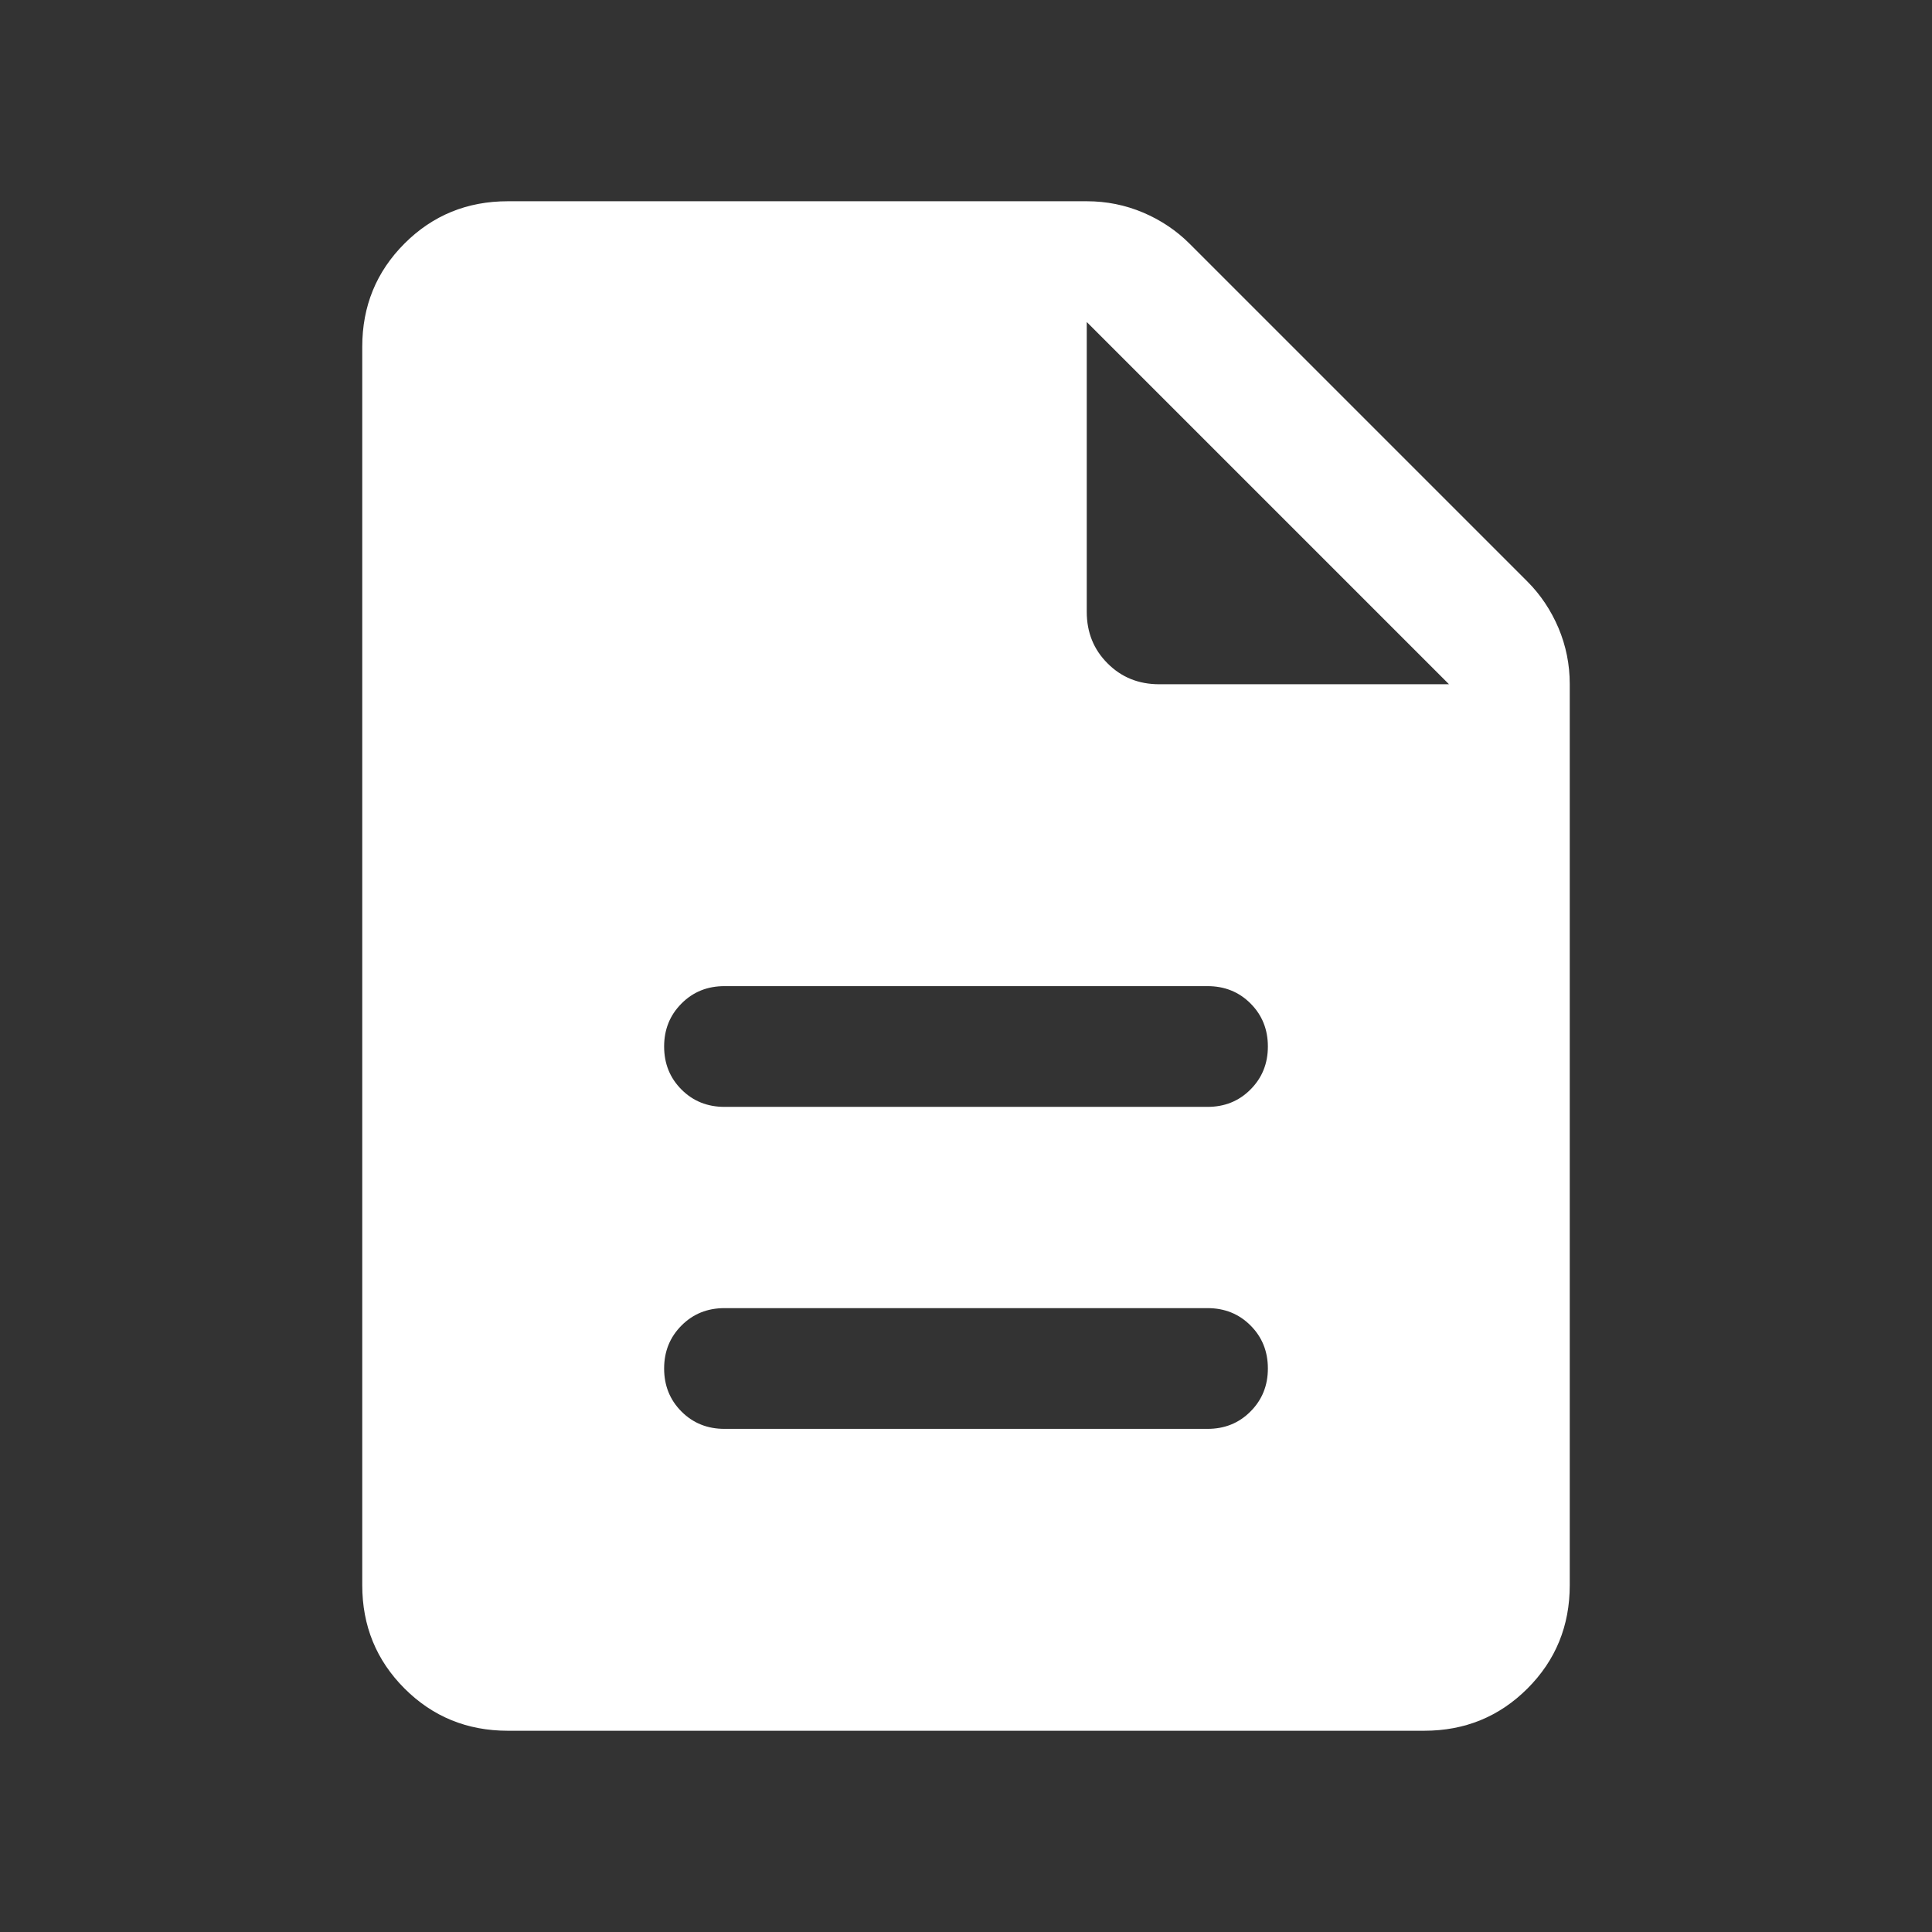 <svg width="24" height="24" viewBox="0 0 24 24" fill="none" xmlns="http://www.w3.org/2000/svg">
<rect x="0" y="0" width="24" height="24" fill="#333333" stroke="none"/>
<path d="M9 17.75H15C15.213 17.75 15.391 17.678 15.534 17.534C15.678 17.39 15.75 17.212 15.75 17C15.75 16.787 15.678 16.609 15.534 16.465C15.391 16.322 15.213 16.25 15 16.25H9C8.787 16.25 8.609 16.322 8.466 16.466C8.322 16.61 8.25 16.788 8.25 17C8.25 17.213 8.322 17.391 8.466 17.535C8.609 17.678 8.787 17.75 9 17.75ZM9 13.75H15C15.213 13.75 15.391 13.678 15.534 13.534C15.678 13.39 15.75 13.212 15.75 13C15.75 12.787 15.678 12.609 15.534 12.465C15.391 12.322 15.213 12.25 15 12.25H9C8.787 12.25 8.609 12.322 8.466 12.466C8.322 12.61 8.25 12.788 8.25 13C8.25 13.213 8.322 13.391 8.466 13.535C8.609 13.678 8.787 13.75 9 13.75ZM6.308 21.5C5.803 21.5 5.375 21.325 5.025 20.975C4.675 20.625 4.5 20.197 4.5 19.692V4.308C4.5 3.803 4.675 3.375 5.025 3.025C5.375 2.675 5.803 2.5 6.308 2.5H13.502C13.746 2.5 13.978 2.547 14.199 2.64C14.42 2.734 14.613 2.863 14.777 3.027L18.973 7.223C19.137 7.387 19.266 7.58 19.36 7.801C19.453 8.022 19.5 8.254 19.5 8.498V19.692C19.5 20.197 19.325 20.625 18.975 20.975C18.625 21.325 18.197 21.5 17.692 21.5H6.308ZM13.5 7.6C13.5 7.855 13.586 8.069 13.759 8.241C13.931 8.414 14.145 8.5 14.4 8.5H18L13.5 4V7.6Z" fill="white"/>
</svg>
